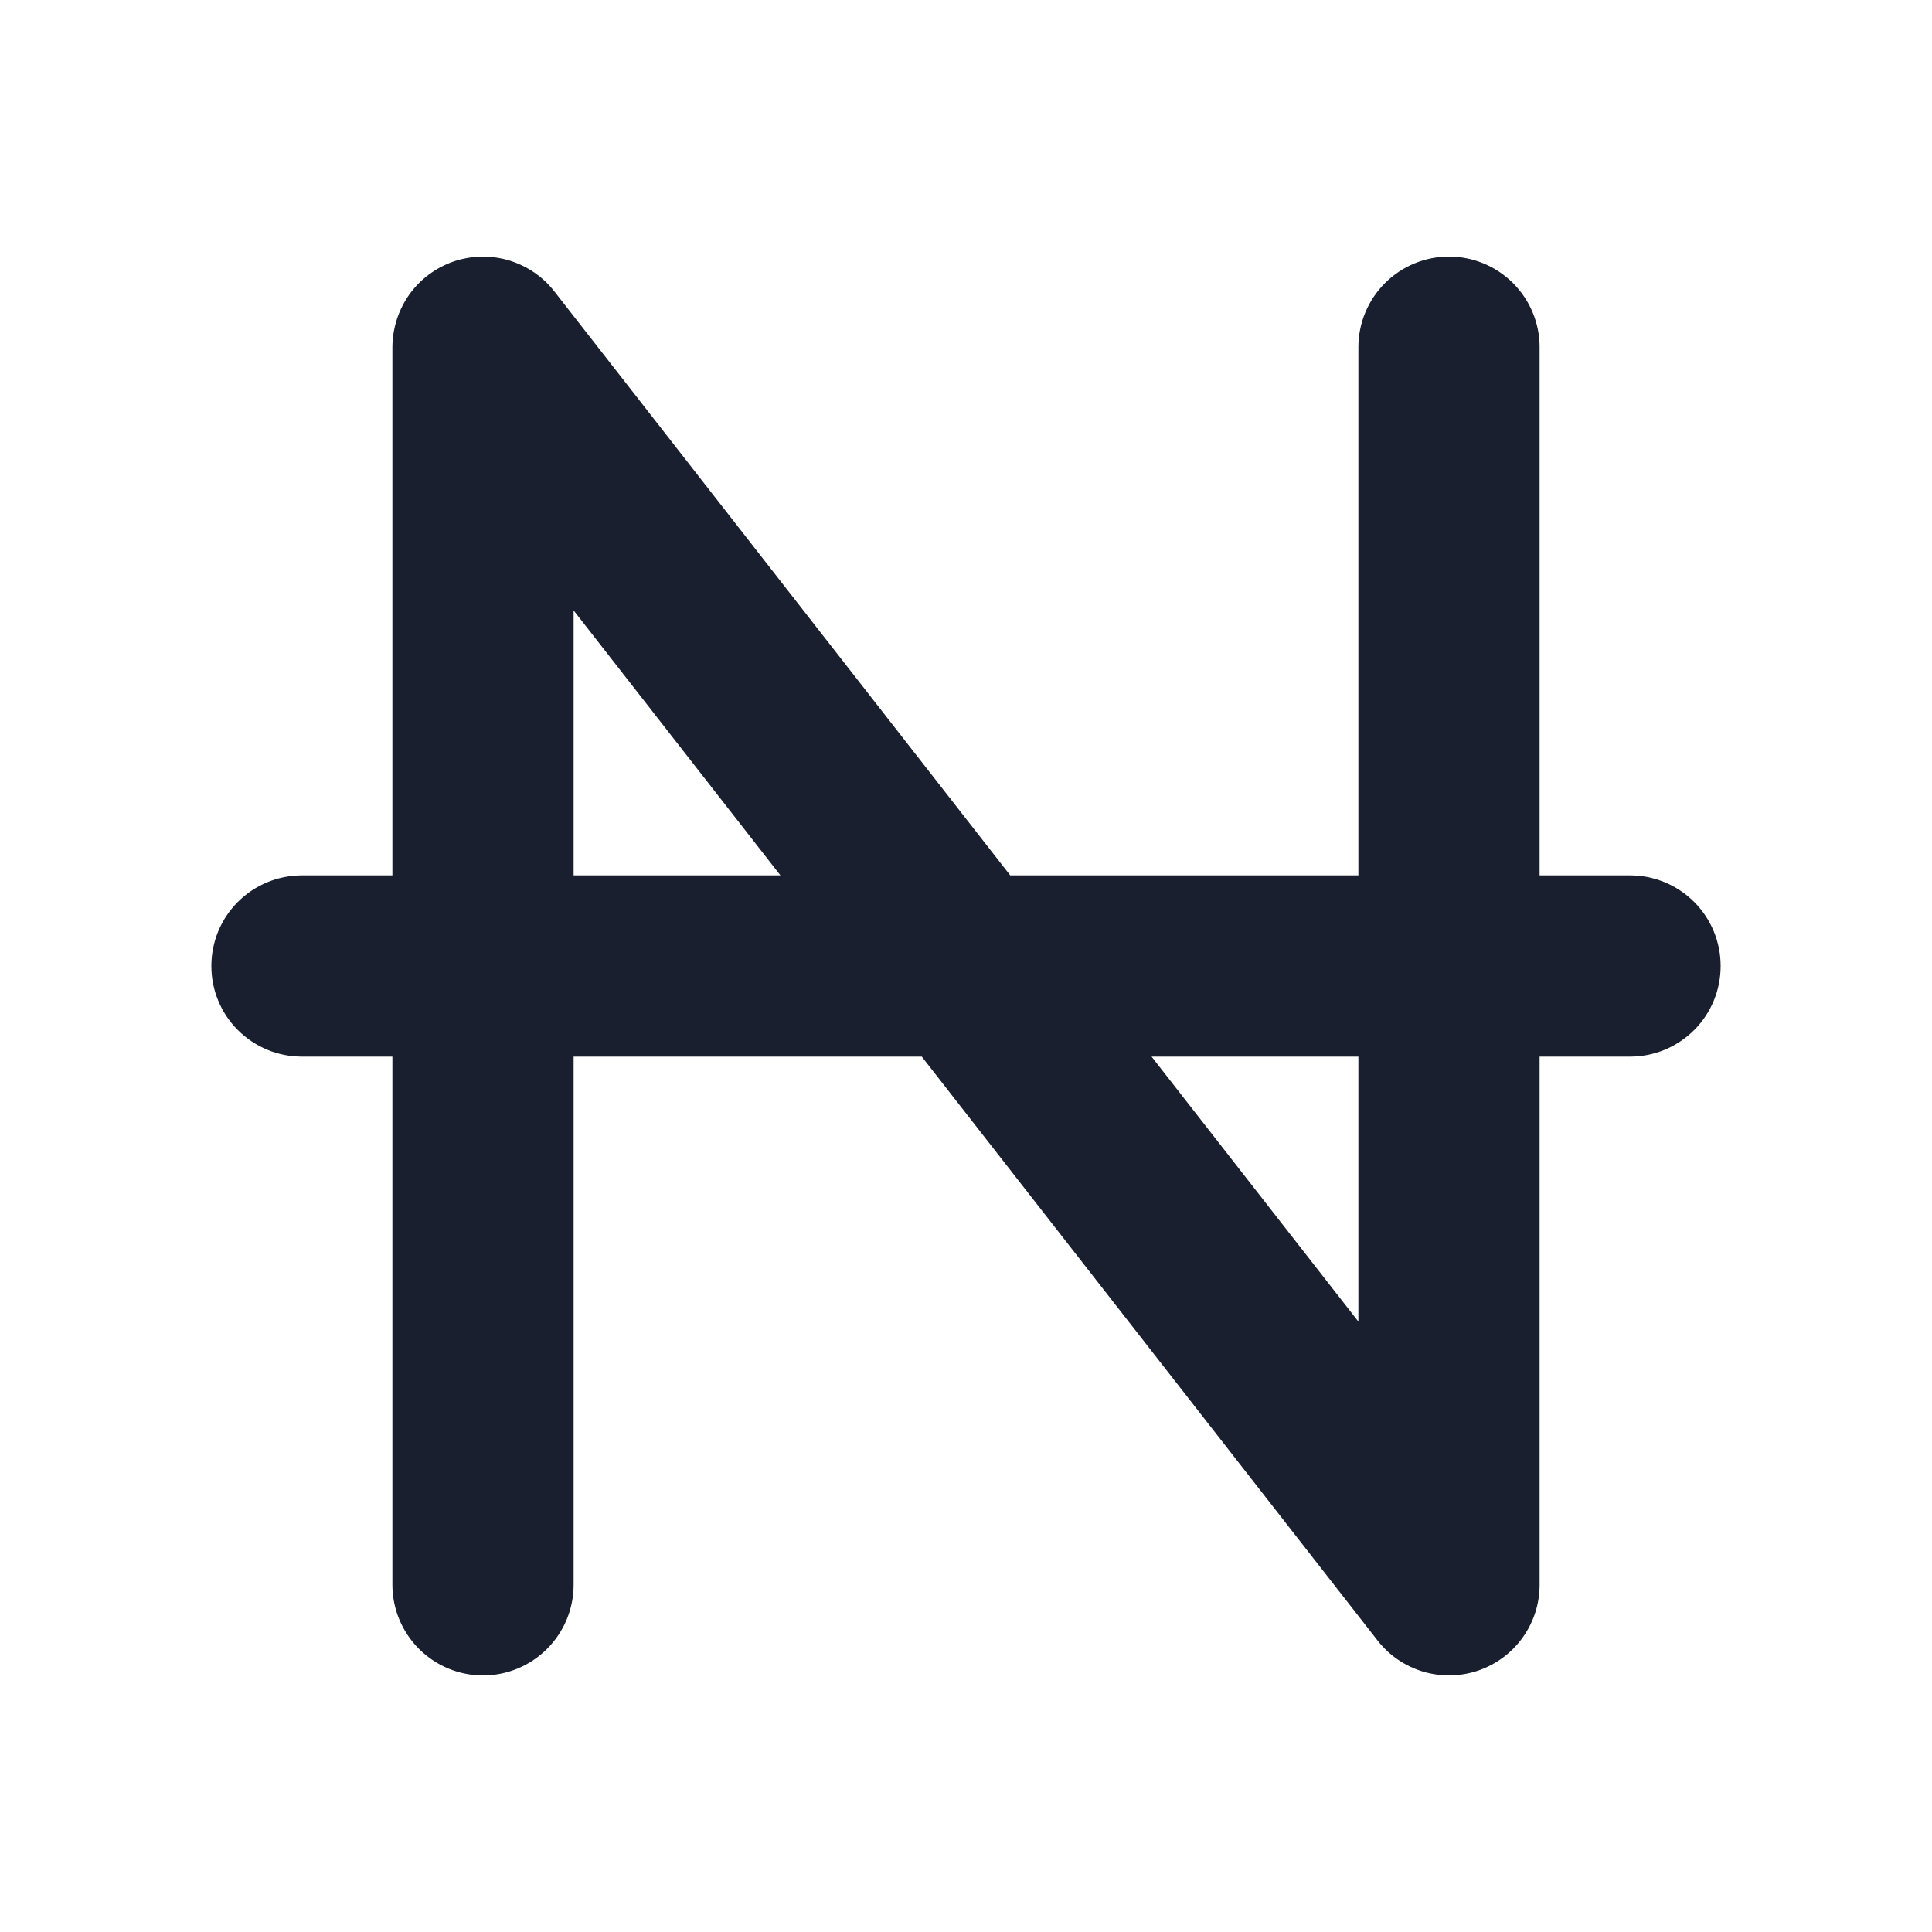<svg width="20" height="20" viewBox="0 0 20 20" fill="none" xmlns="http://www.w3.org/2000/svg">
<path d="M16.875 9.062H15.938V3.594C15.938 3.345 15.839 3.107 15.663 2.931C15.487 2.755 15.249 2.656 15 2.656C14.751 2.656 14.513 2.755 14.337 2.931C14.161 3.107 14.062 3.345 14.062 3.594V9.062H10.458L5.739 3.017C5.619 2.863 5.454 2.751 5.267 2.695C5.08 2.64 4.88 2.644 4.695 2.707C4.511 2.771 4.35 2.89 4.237 3.049C4.124 3.208 4.063 3.399 4.062 3.594V9.062H3.125C2.876 9.062 2.638 9.161 2.462 9.337C2.286 9.513 2.188 9.751 2.188 10C2.188 10.249 2.286 10.487 2.462 10.663C2.638 10.839 2.876 10.938 3.125 10.938H4.062V16.406C4.062 16.655 4.161 16.893 4.337 17.069C4.513 17.245 4.751 17.344 5 17.344C5.249 17.344 5.487 17.245 5.663 17.069C5.839 16.893 5.938 16.655 5.938 16.406V10.938H9.542L14.261 16.983C14.381 17.137 14.546 17.249 14.733 17.305C14.921 17.36 15.12 17.356 15.305 17.293C15.489 17.229 15.65 17.11 15.763 16.951C15.877 16.792 15.938 16.602 15.938 16.406V10.938H16.875C17.124 10.938 17.362 10.839 17.538 10.663C17.714 10.487 17.812 10.249 17.812 10C17.812 9.751 17.714 9.513 17.538 9.337C17.362 9.161 17.124 9.062 16.875 9.062ZM5.938 9.062V6.319L8.079 9.062H5.938ZM14.062 13.681L11.921 10.938H14.062V13.681Z" fill="#191F2E"/>
</svg>
